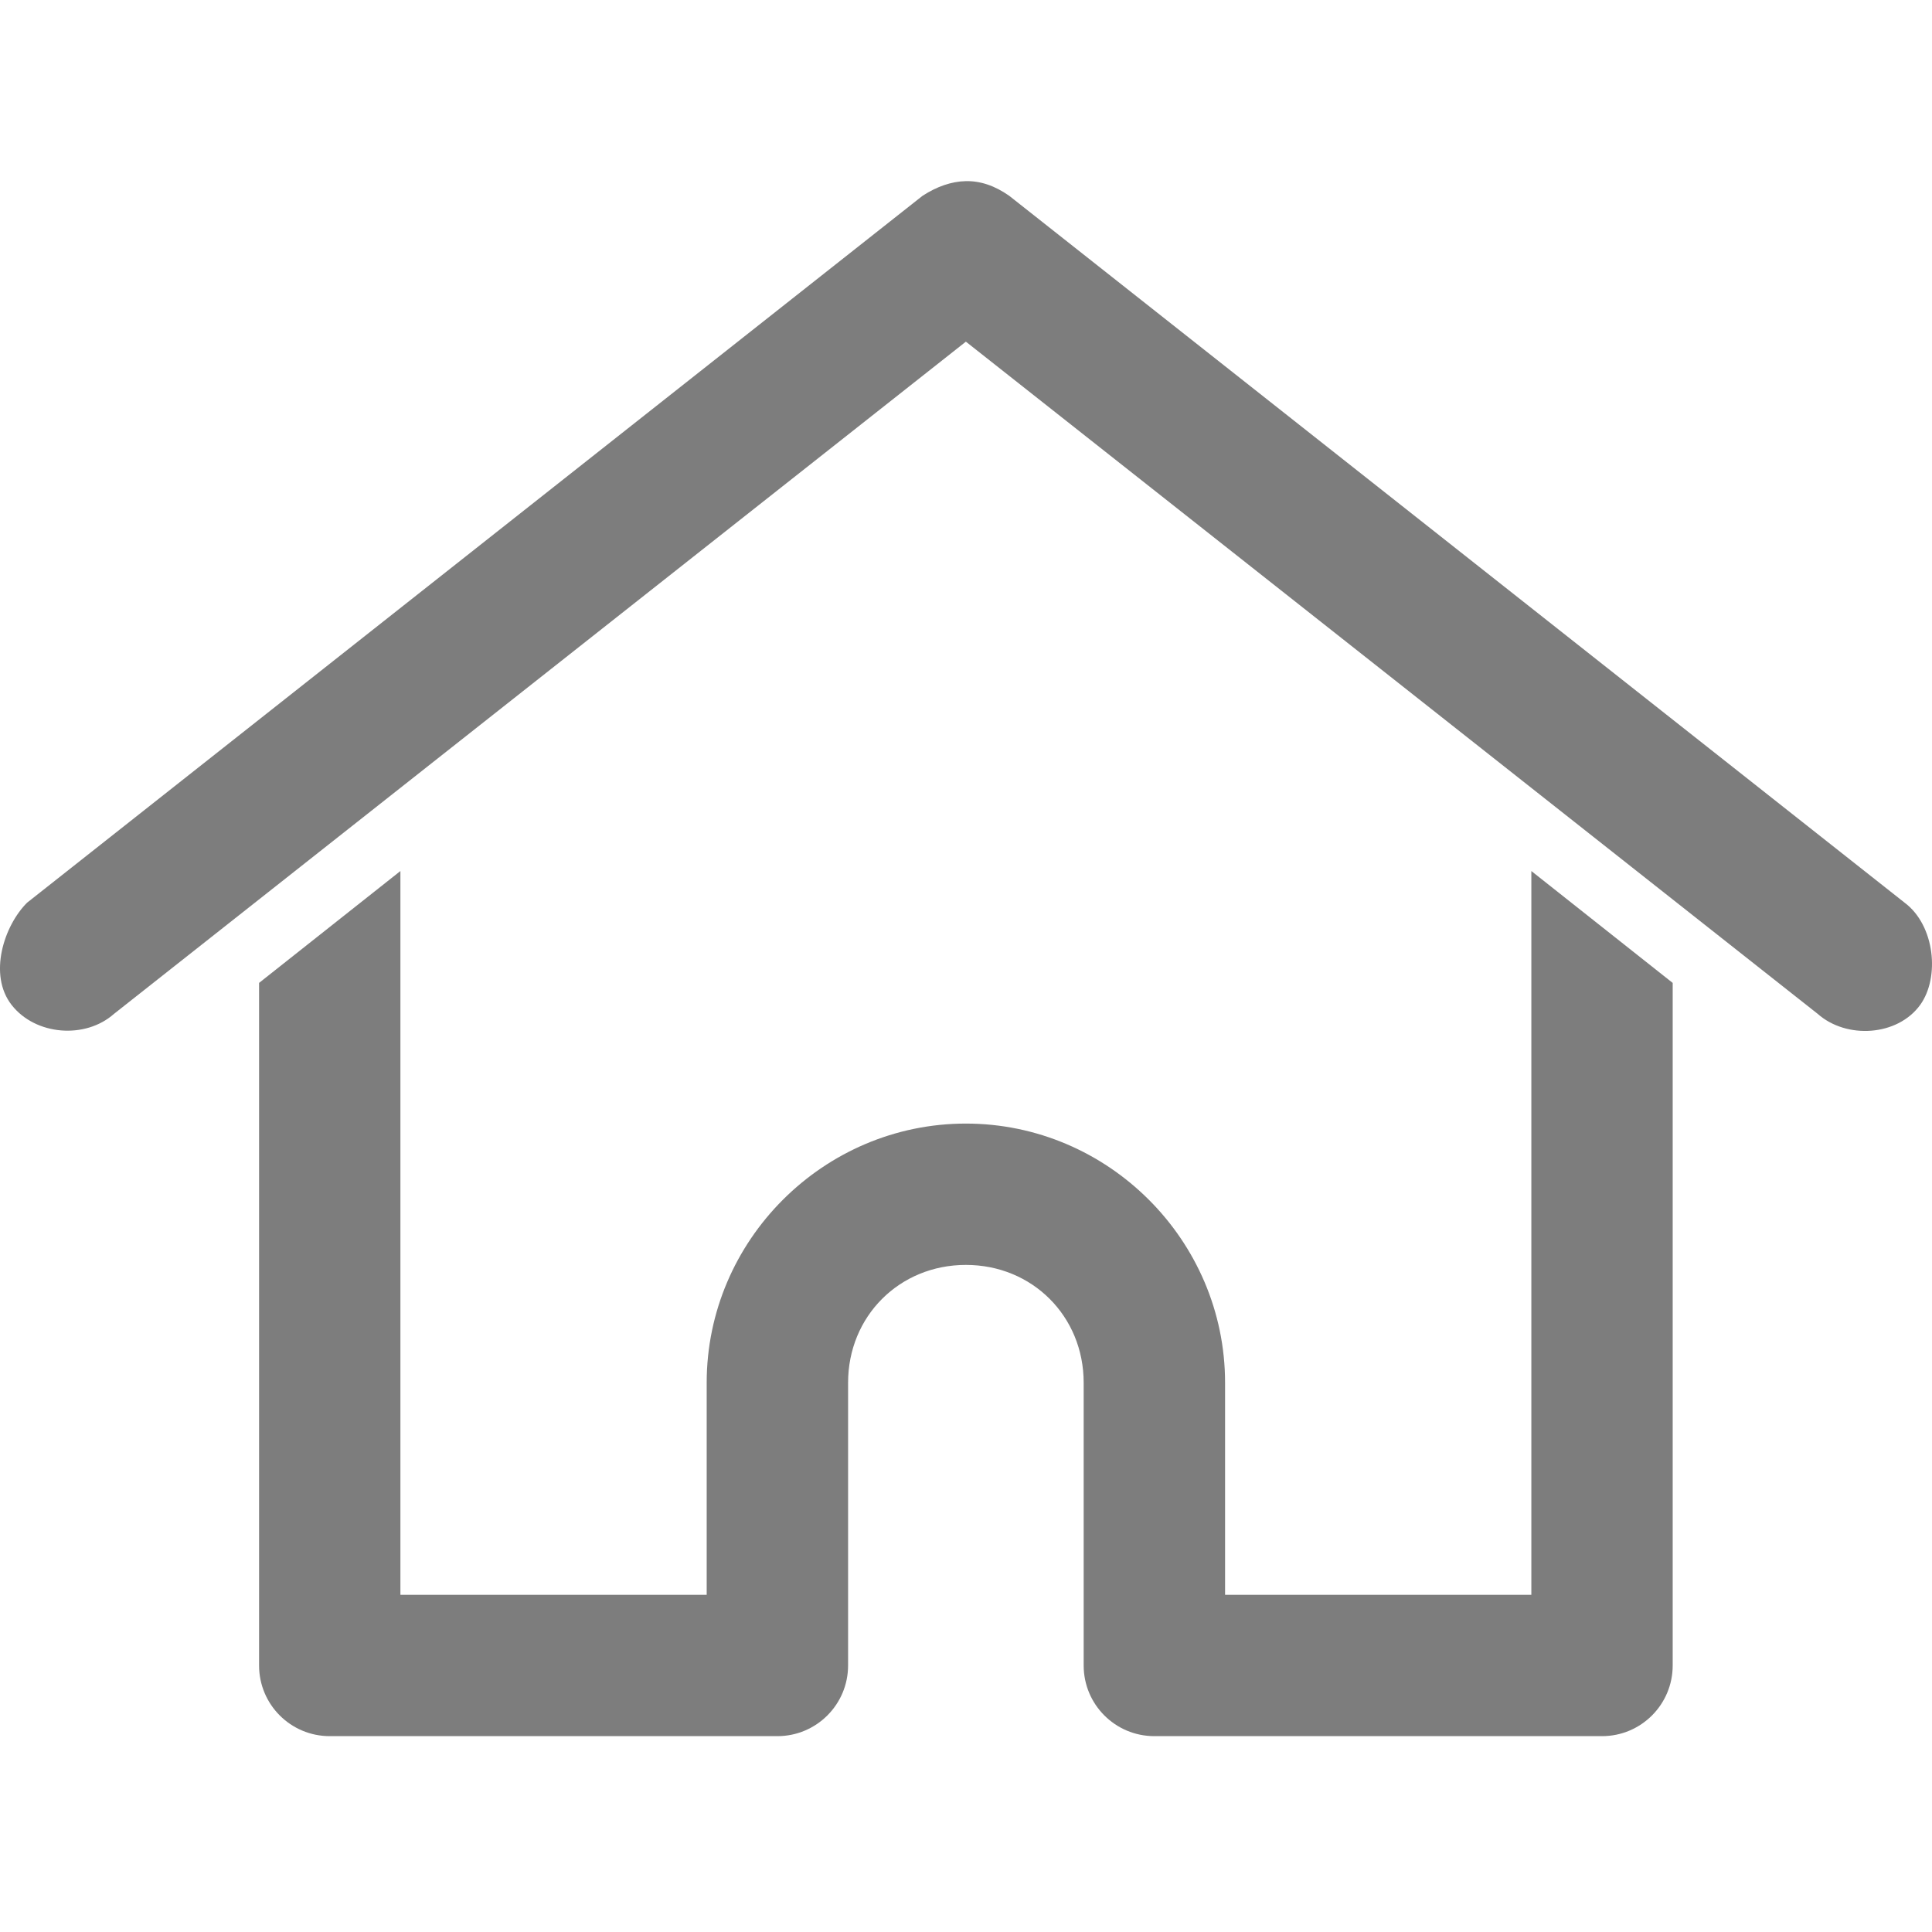 <?xml version="1.0" encoding="UTF-8"?>
<svg width="32px" height="32px" viewBox="0 0 32 32" version="1.1" xmlns="http://www.w3.org/2000/svg" xmlns:xlink="http://www.w3.org/1999/xlink">
    <title>home</title>
    <g id="home" stroke="none" stroke-width="1" fill="none" fill-rule="evenodd">
        <path d="M15.998,3 C15.759,3.005 15.515,3.09 15.279,3.244 L0.449,14.951 C0.068,15.329 -0.2,16.143 0.193,16.646 C0.587,17.149 1.411,17.216 1.888,16.793 L15.998,5.659 L30.107,16.793 C30.585,17.216 31.428,17.162 31.803,16.646 C32.132,16.194 32.051,15.328 31.546,14.951 L16.717,3.244 C16.474,3.073 16.237,2.996 15.998,3 L15.998,3 Z M6.632,14.427 L4.291,16.28 L4.291,27.585 C4.291,28.232 4.814,28.756 5.462,28.756 L12.876,28.756 C13.522,28.756 14.047,28.232 14.047,27.585 L14.047,22.902 C14.047,21.802 14.897,20.951 15.998,20.951 C17.099,20.951 17.949,21.802 17.949,22.902 L17.949,27.585 C17.949,28.232 18.472,28.756 19.12,28.756 L26.535,28.756 C27.181,28.756 27.705,28.232 27.705,27.585 L27.705,16.28 L25.364,14.427 L25.364,26.415 L20.291,26.415 L20.291,22.902 C20.291,20.544 18.356,18.61 15.998,18.61 C13.64,18.61 11.705,20.544 11.705,22.902 L11.705,26.415 L6.632,26.415 L6.632,14.427 Z" id="Mask" fill="#7D7D7D"></path>
    </g>
</svg>